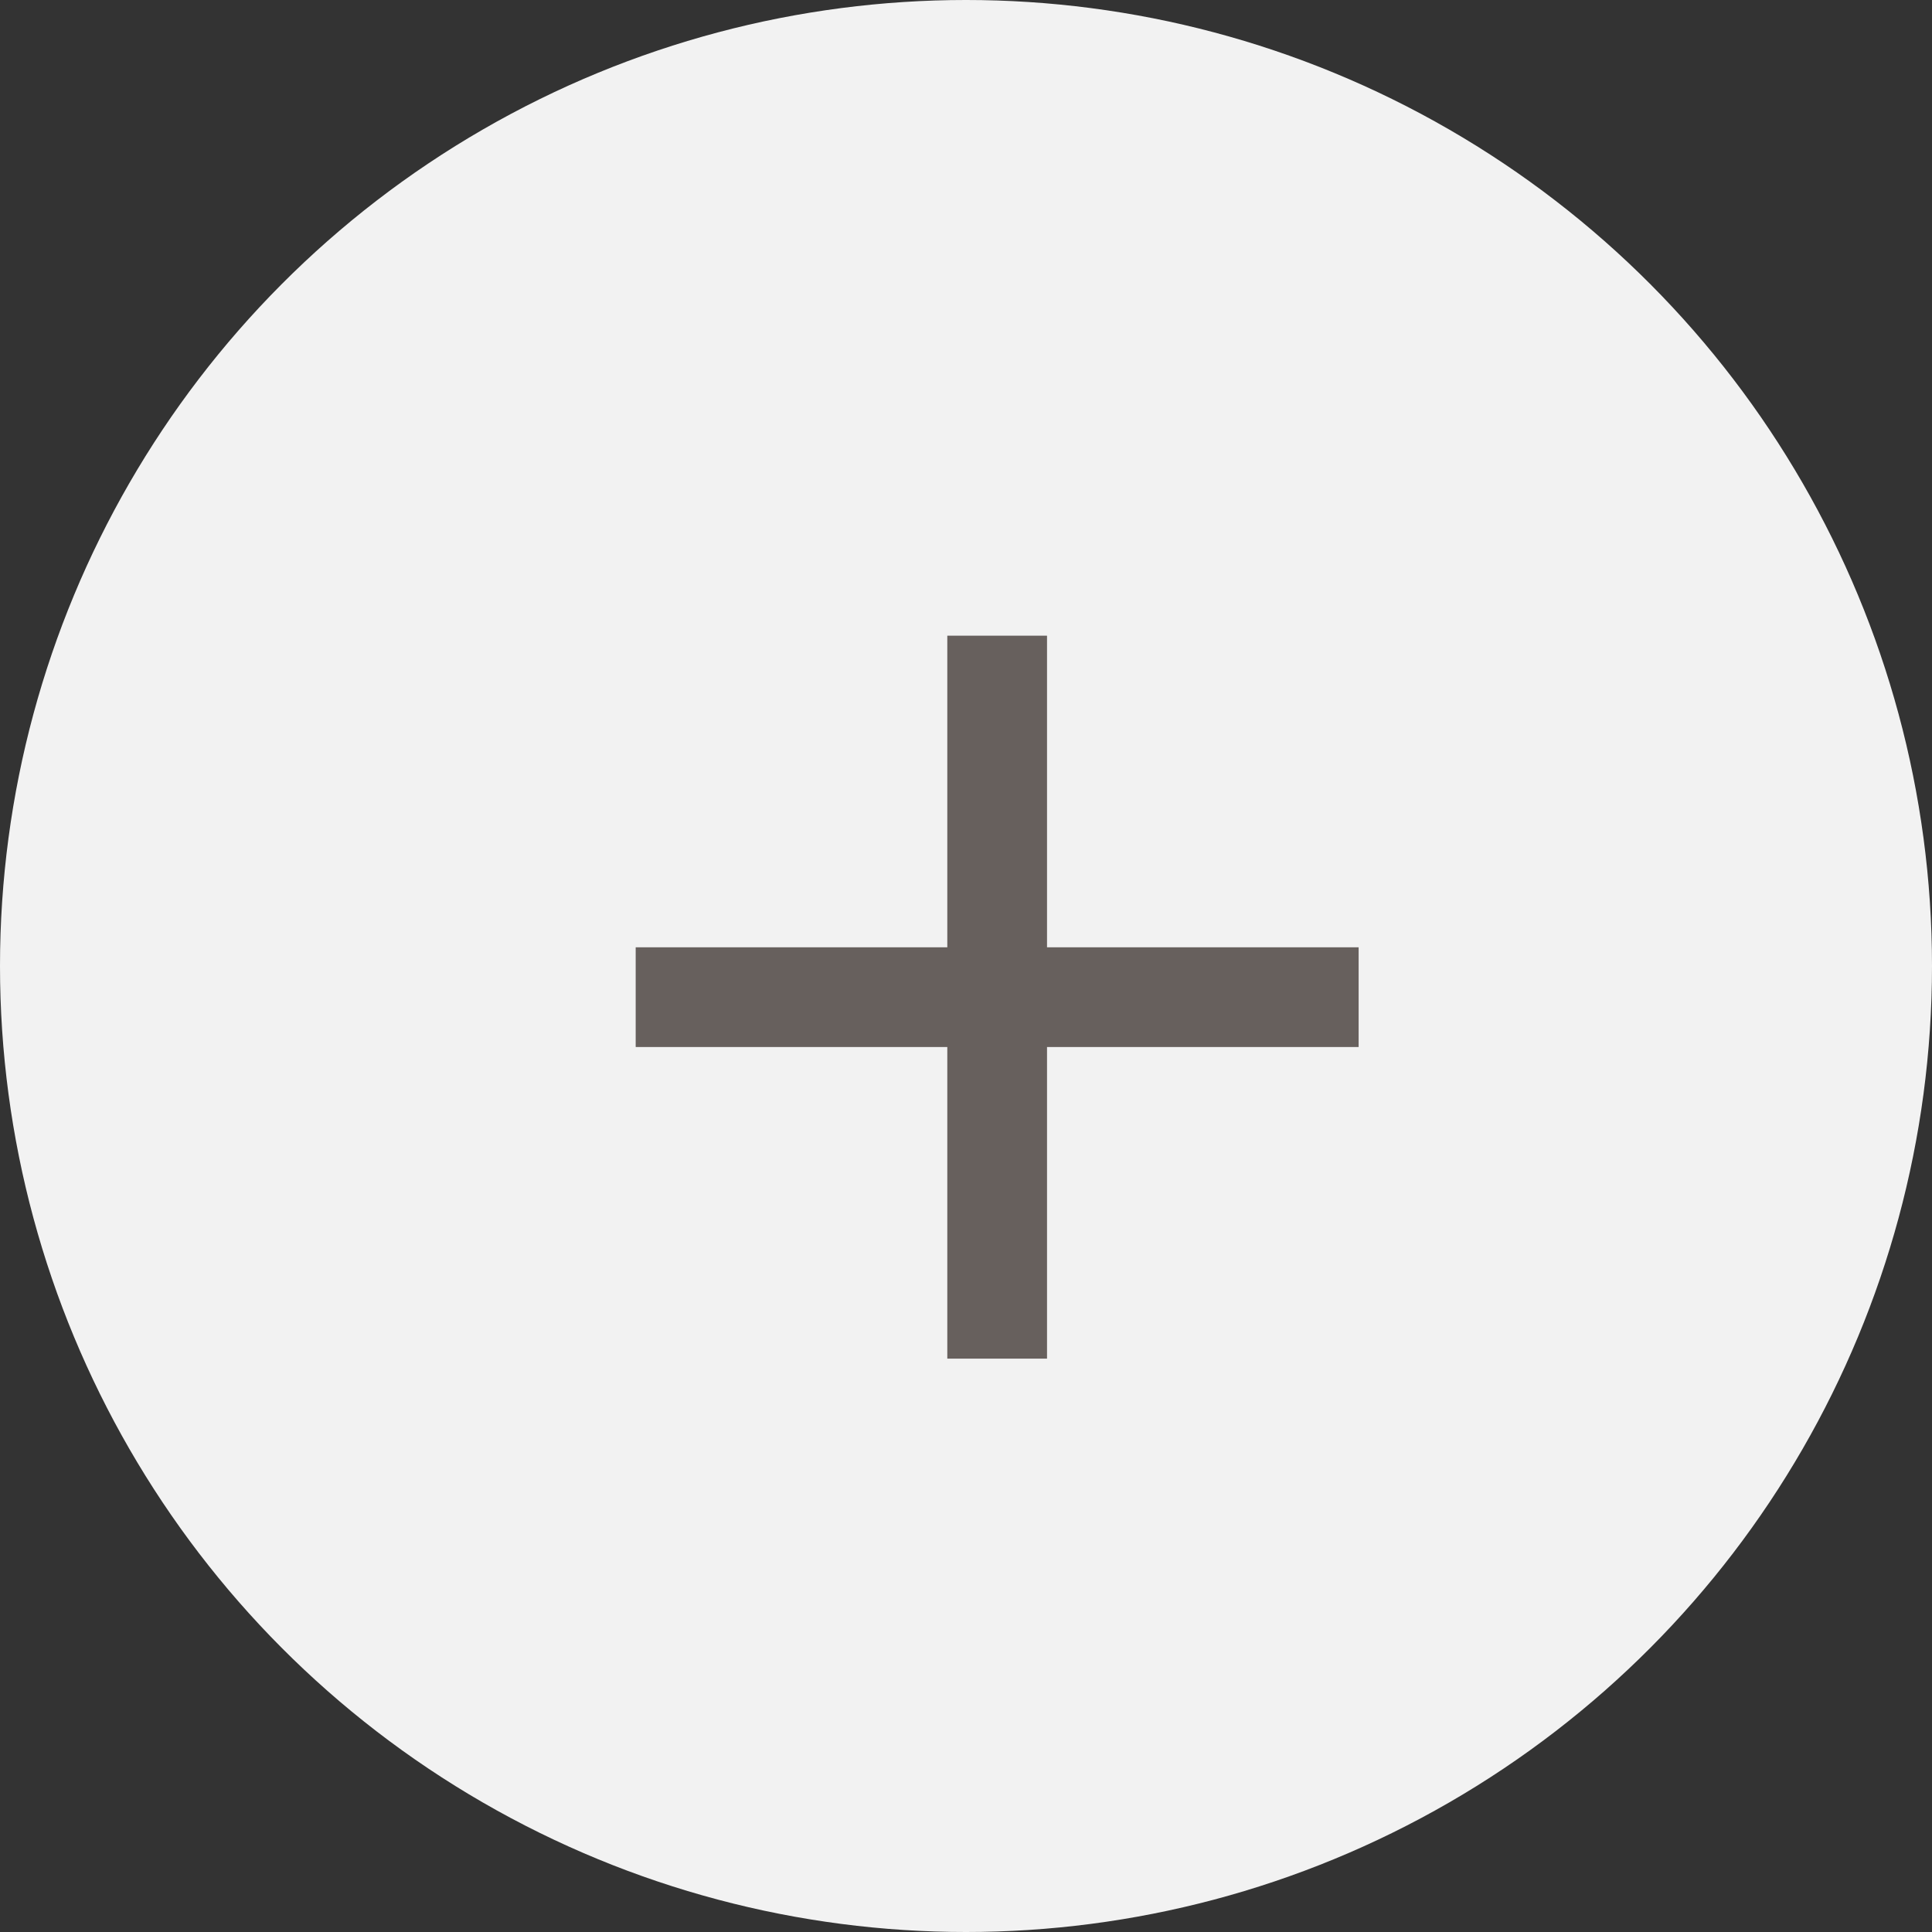 <?xml version="1.0" encoding="utf-8"?>
<!-- Generator: Adobe Illustrator 21.0.2, SVG Export Plug-In . SVG Version: 6.00 Build 0)  -->
<svg version="1.1" id="레이어_1" xmlns="http://www.w3.org/2000/svg" xmlns:xlink="http://www.w3.org/1999/xlink" x="0px"
	 y="0px" viewBox="0 0 31 31" style="enable-background:new 0 0 31 31;" xml:space="preserve">
<rect x="0" y="0" width="31" height="31" fill="#333333" stroke="none"/>
<style type="text/css">
	.st0{fill:#F2F2F2;}
	.st1{enable-background:new    ;}
	.st2{fill:#67605D;}
</style>
<title>img_total_puls</title>
<desc>Created with Sketch.</desc>
<g id="CY원외탕전---6.-장바구니">
	<g id="_x36_.2-_x5B_P_x5D_-장바구니" transform="translate(-664, -735)">
		<g id="img_total_puls" transform="translate(664, 735)">
			<circle id="Oval" class="st0" cx="15.5" cy="15.5" r="15.5"/>
			<g class="st1">
				<path class="st2" d="M21.8,16.8h-5v5h-1.6v-5h-5v-1.6h5v-5h1.6v5h5V16.8z"/>
			</g>
		</g>
	</g>
</g>
</svg>
